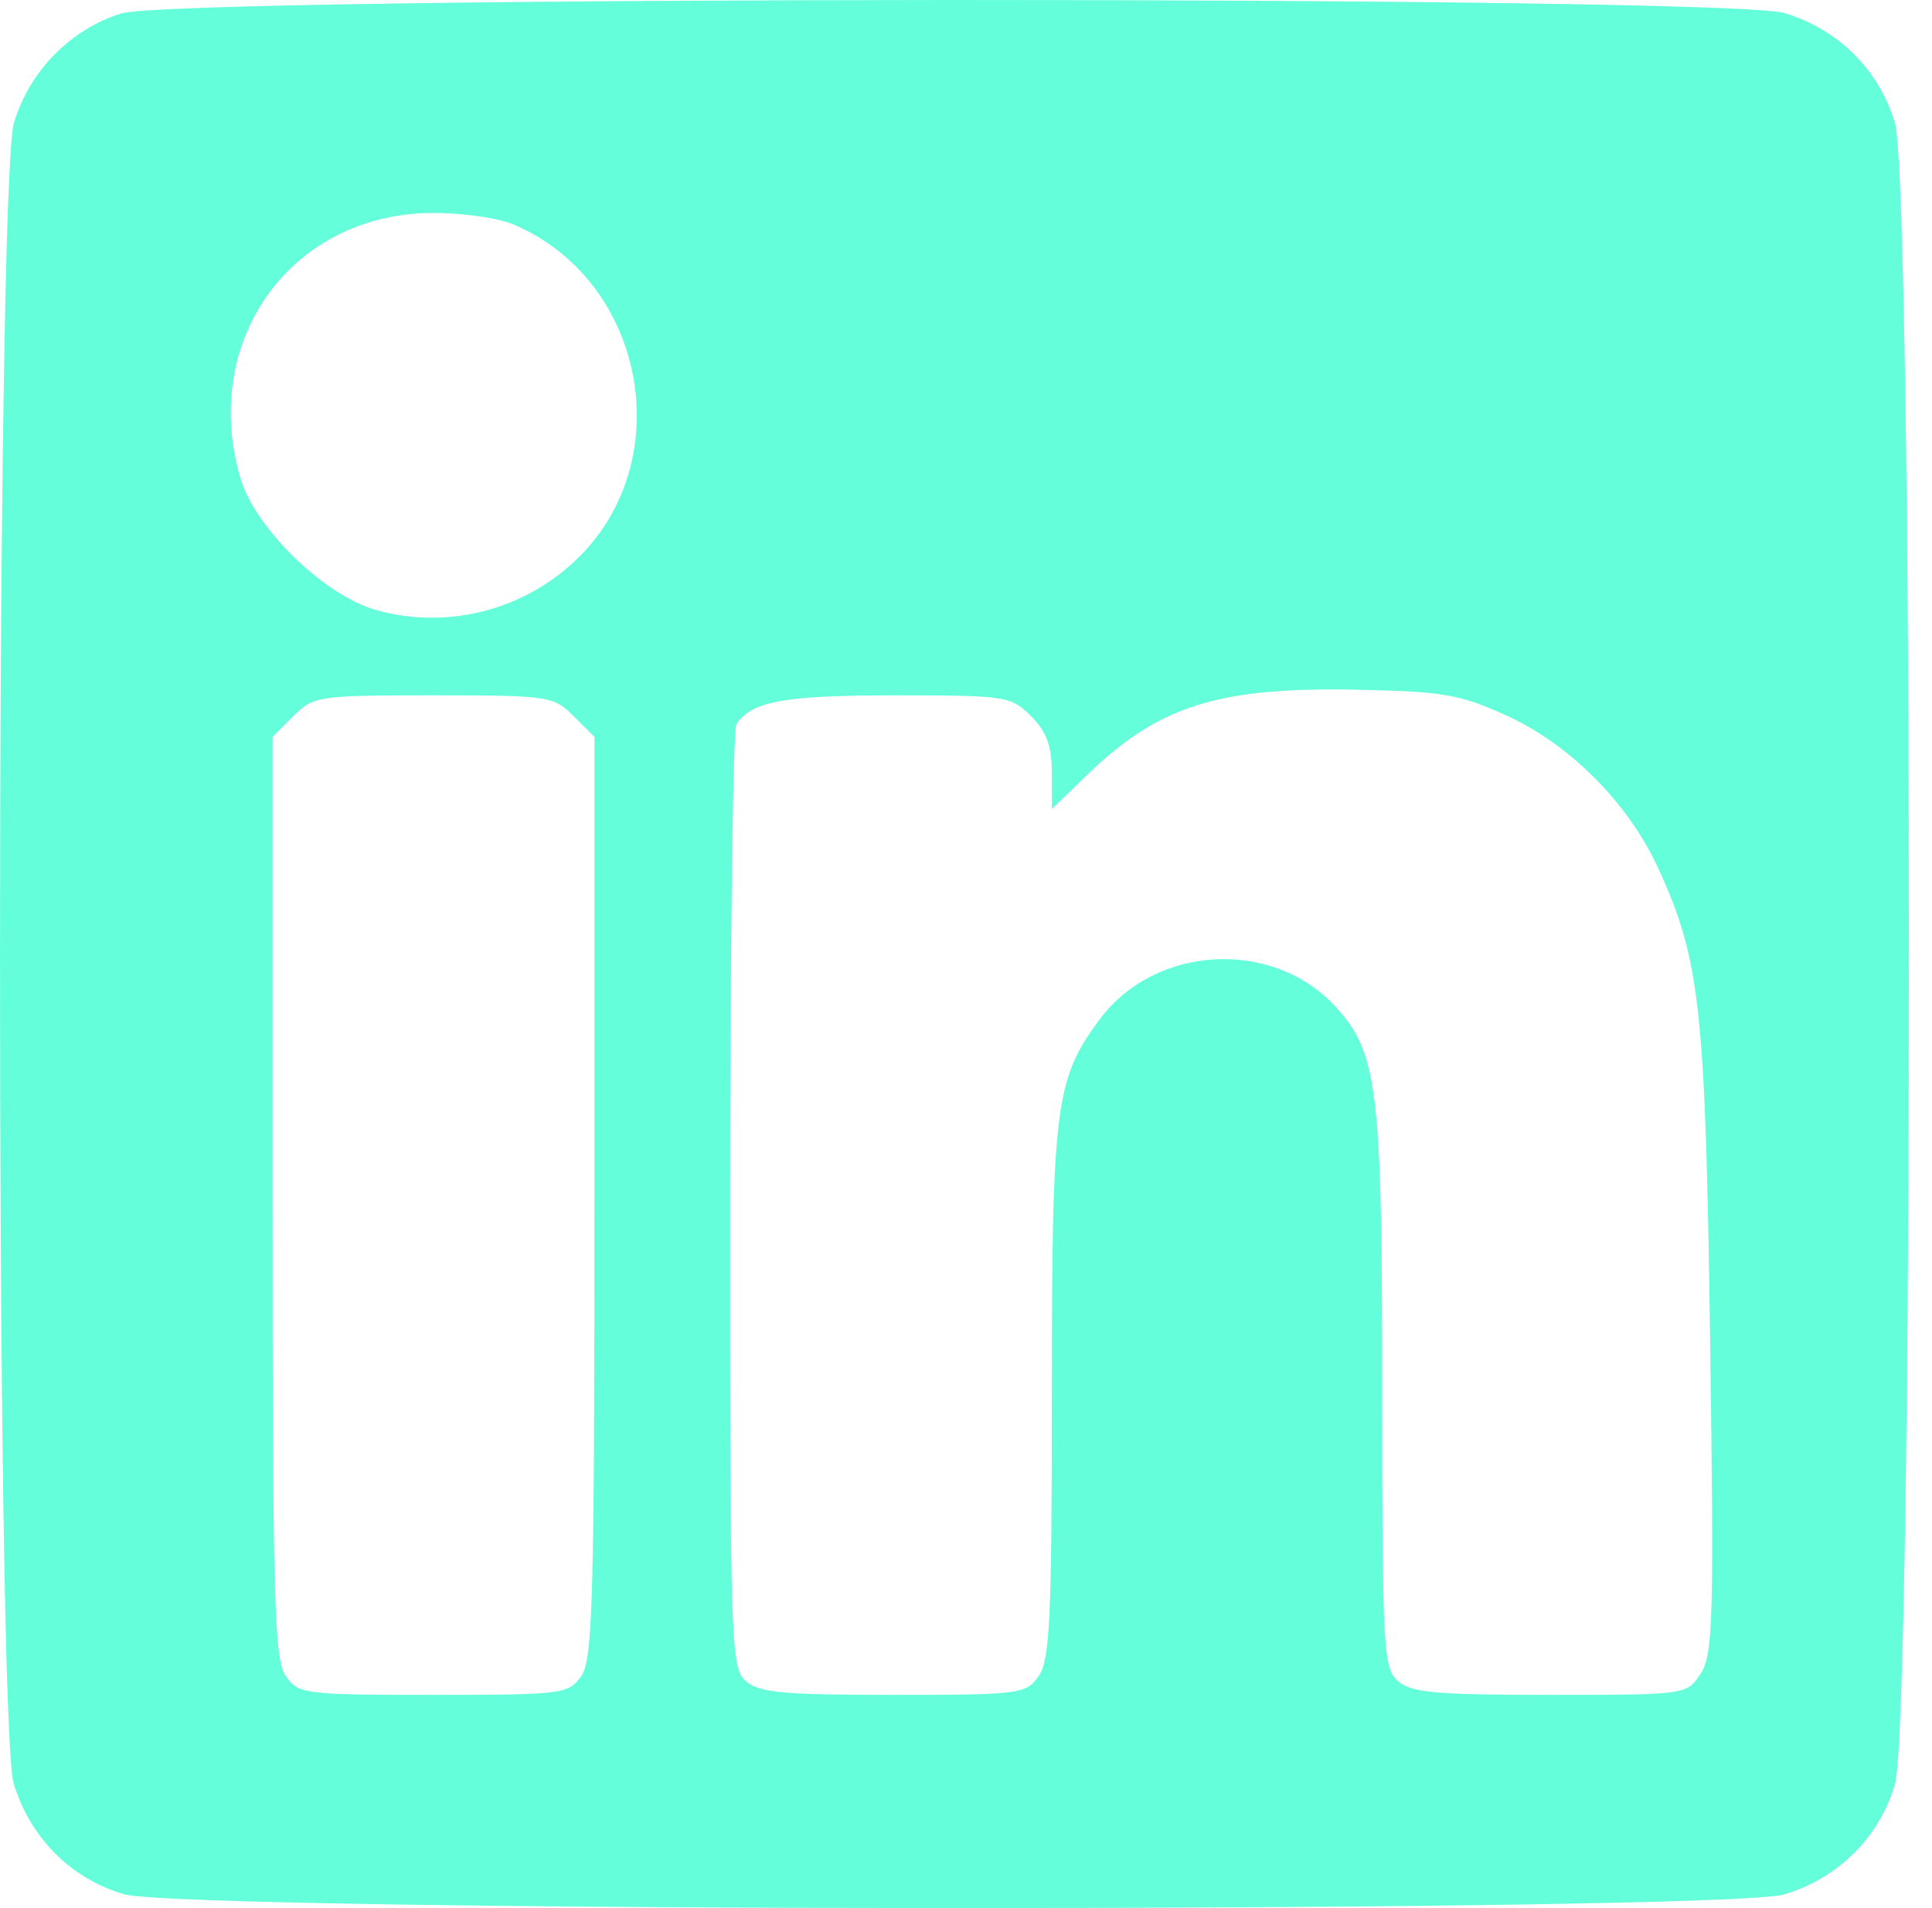 <svg width="81" height="80" viewBox="0 0 81 80" fill="none" xmlns="http://www.w3.org/2000/svg">
<path fill-rule="evenodd" clip-rule="evenodd" d="M5.075 0.567C2.951 1.229 1.228 2.988 0.586 5.149C-0.189 7.759 -0.198 72.211 0.576 74.784C1.255 77.039 2.962 78.756 5.178 79.414C7.788 80.189 72.24 80.198 74.813 79.424C77.068 78.745 78.785 77.038 79.443 74.822C80.227 72.186 80.227 7.785 79.443 5.149C78.785 2.932 77.068 1.226 74.813 0.547C72.349 -0.195 7.458 -0.176 5.075 0.567ZM21.497 9.4C26.984 11.693 28.479 19.15 24.29 23.339C22.066 25.563 18.8 26.423 15.777 25.58C13.607 24.974 10.704 22.159 10.083 20.057C8.377 14.283 12.201 8.972 18.097 8.928C19.324 8.919 20.854 9.131 21.497 9.4ZM63.181 30.011C65.835 31.222 68.28 33.69 69.527 36.415C71.285 40.255 71.502 42.236 71.698 56.232C71.862 67.923 71.82 69.375 71.299 70.171C70.718 71.058 70.708 71.059 64.982 71.059C60.144 71.059 59.146 70.967 58.598 70.471C57.994 69.925 57.949 69.07 57.949 58.284C57.949 45.606 57.763 44.105 55.954 42.166C53.331 39.354 48.457 39.619 46.136 42.699C44.246 45.207 44.099 46.342 44.099 58.385C44.099 67.853 44.018 69.596 43.546 70.27C43.015 71.028 42.775 71.059 37.448 71.059C32.786 71.059 31.799 70.965 31.253 70.471C30.639 69.915 30.604 68.826 30.609 50.318C30.612 39.557 30.732 30.576 30.875 30.361C31.518 29.4 32.87 29.154 37.522 29.154C42.18 29.154 42.387 29.186 43.227 30.026C43.879 30.678 44.099 31.278 44.099 32.408V33.918L45.608 32.461C48.584 29.588 51.089 28.8 56.883 28.917C60.518 28.991 61.211 29.111 63.181 30.011ZM24.05 30.026L24.922 30.897V50.189C24.922 67.075 24.853 69.579 24.369 70.27C23.837 71.029 23.602 71.059 18.174 71.059C12.747 71.059 12.511 71.029 11.98 70.27C11.496 69.579 11.427 67.075 11.427 50.189V30.897L12.299 30.026C13.141 29.183 13.335 29.154 18.174 29.154C23.014 29.154 23.207 29.183 24.05 30.026Z" fill="#64FFDA"/>
</svg>

